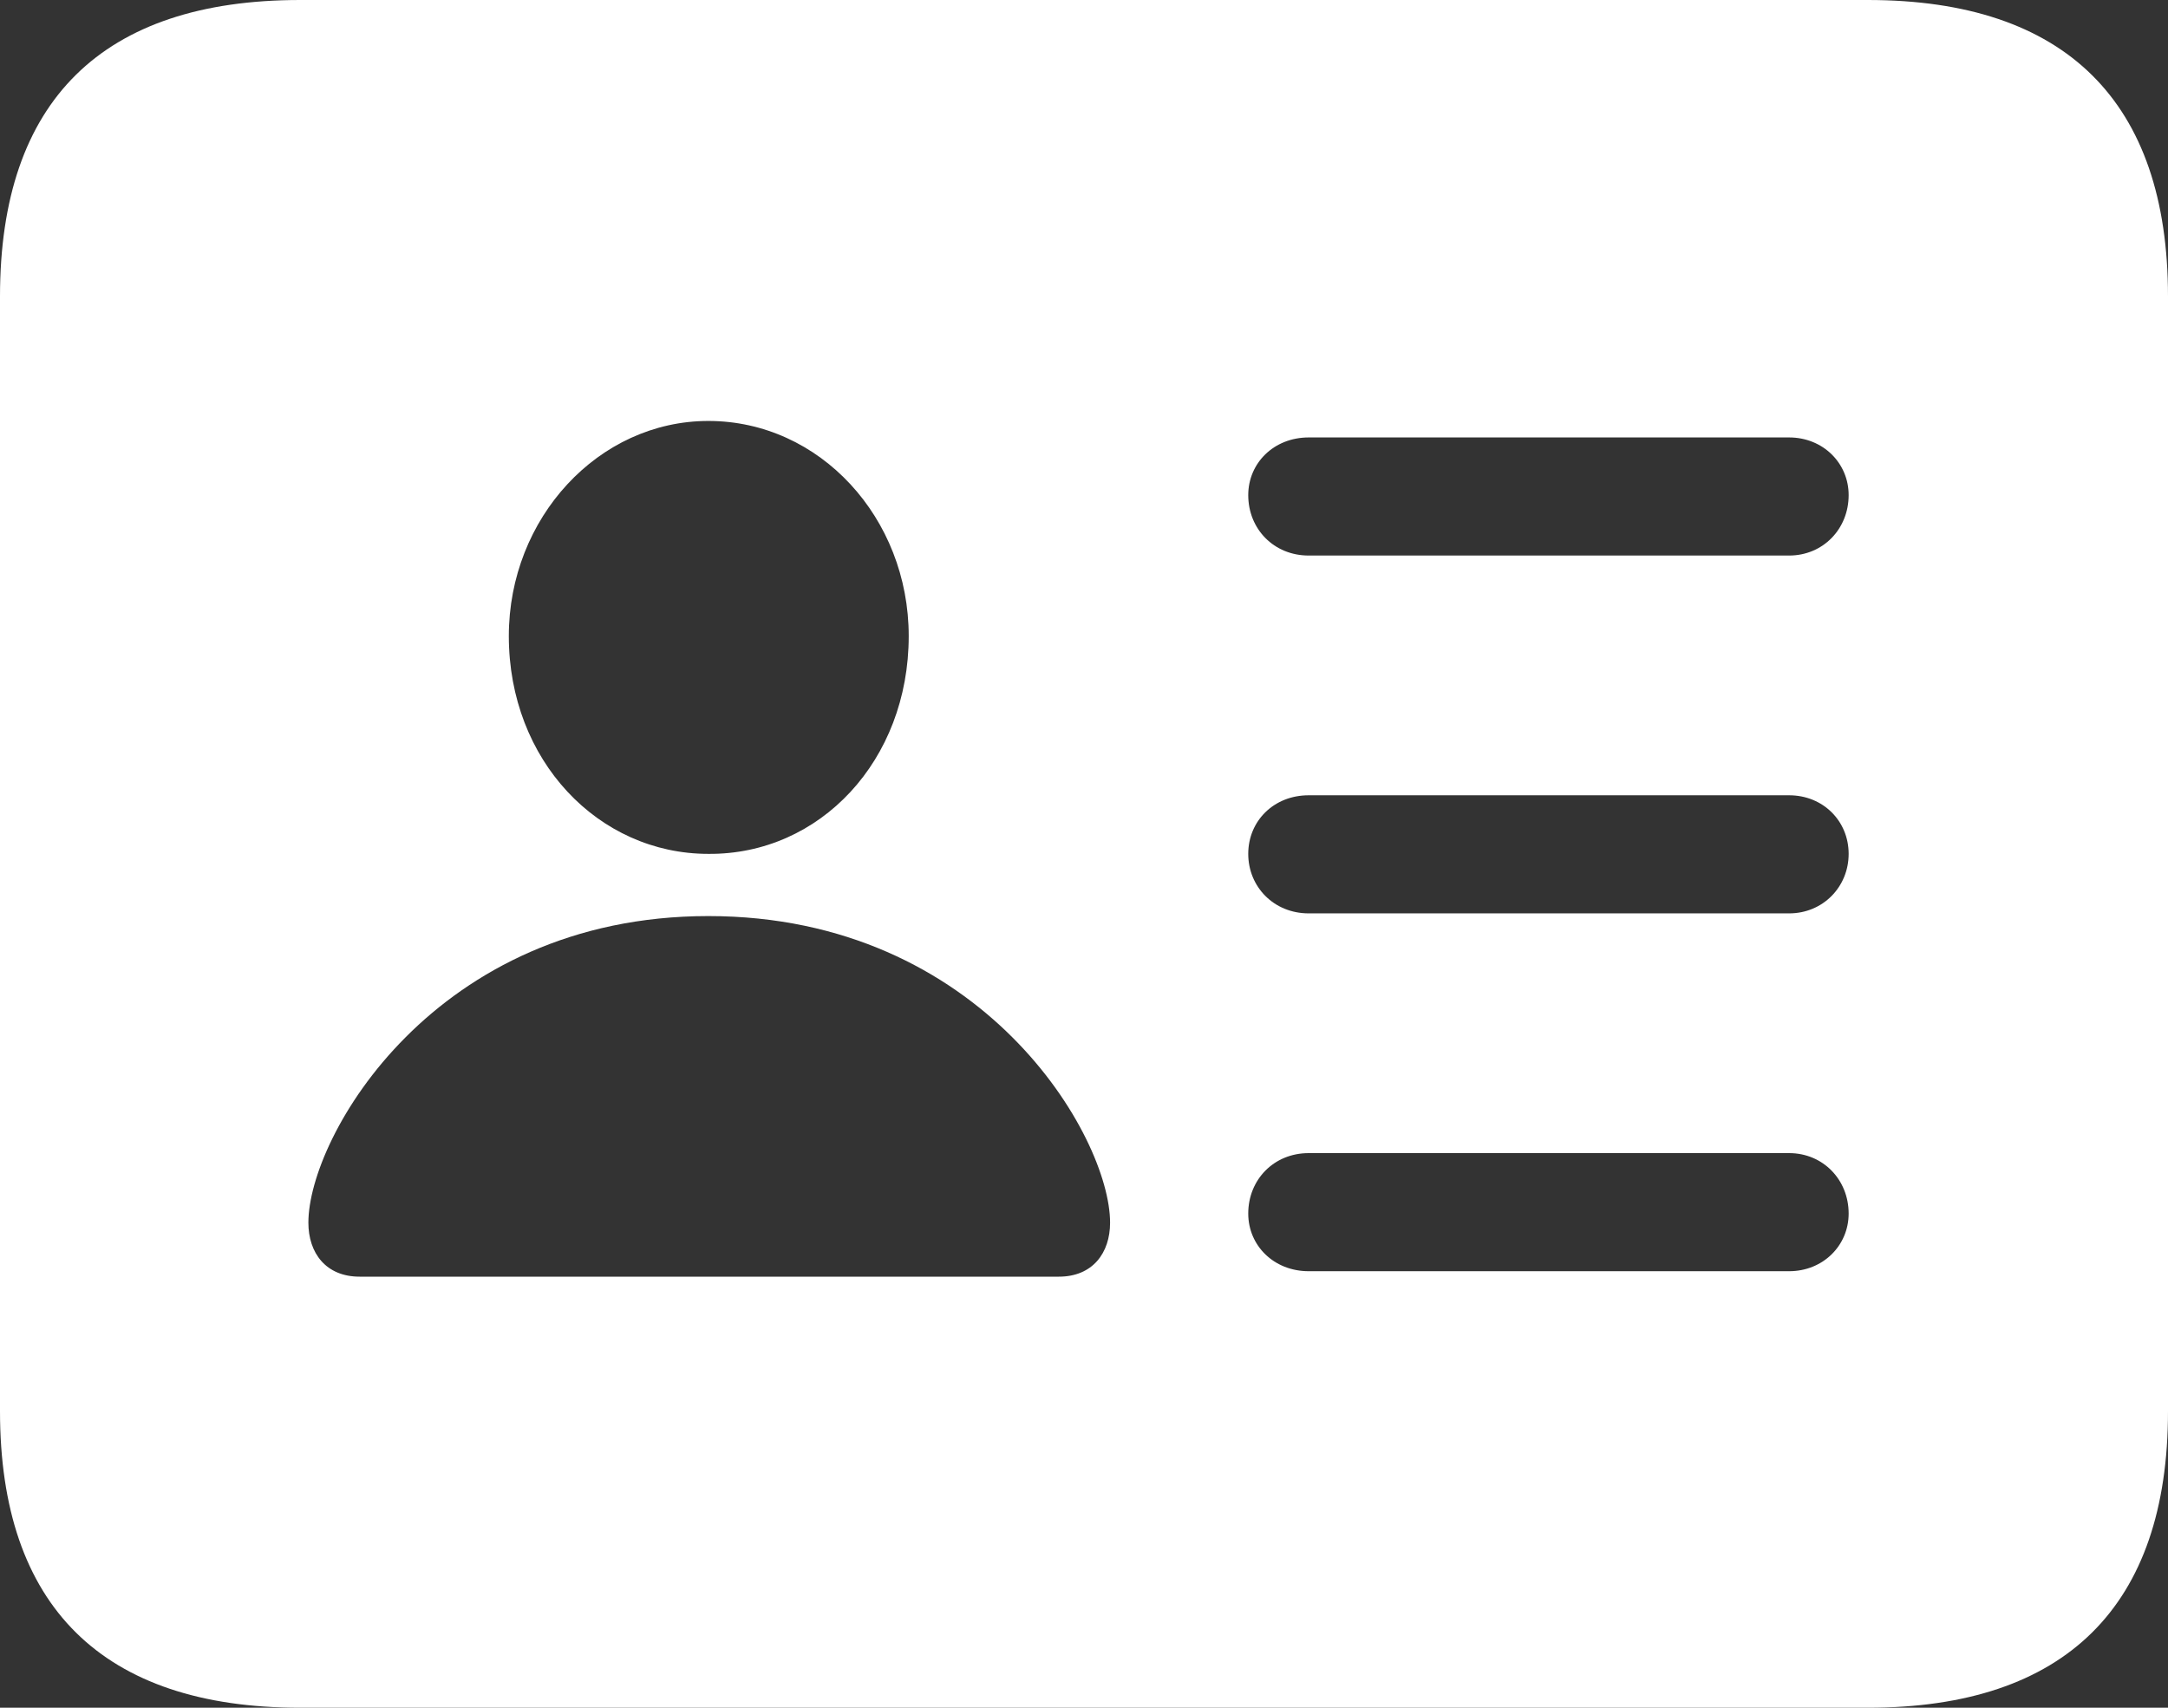 <svg width="33" height="26" viewBox="0 0 33 26" fill="none" xmlns="http://www.w3.org/2000/svg">
<rect x="0" y="0" width="33" height="26" fill="#333333" stroke="none"/>
<path d="M4.569 26H28.431C31.44 26 33 24.453 33 21.485V4.514C33 1.547 31.44 0 28.431 0H4.569C1.56 0 0 1.533 0 4.514V21.485C0 24.453 1.56 26 4.569 26ZM10.782 13C9.11 13 7.745 11.579 7.745 9.684C7.745 7.886 9.11 6.409 10.782 6.409C12.481 6.409 13.832 7.886 13.832 9.684C13.832 11.579 12.481 13.014 10.782 13ZM19.92 8.458C19.39 8.458 19 8.054 19 7.538C19 7.05 19.39 6.66 19.92 6.66H27.233C27.748 6.66 28.139 7.05 28.139 7.538C28.139 8.054 27.748 8.458 27.233 8.458H19.92ZM19.92 13.906C19.39 13.906 19 13.502 19 13C19 12.498 19.39 12.108 19.92 12.108H27.233C27.748 12.108 28.139 12.498 28.139 13C28.139 13.502 27.748 13.906 27.233 13.906H19.92ZM5.474 19.437C4.959 19.437 4.694 19.075 4.694 18.615C4.694 17.305 6.617 13.947 10.782 13.947C14.961 13.947 16.897 17.305 16.897 18.615C16.897 19.075 16.632 19.437 16.117 19.437H5.474ZM19.92 19.354C19.39 19.354 19 18.964 19 18.476C19 17.96 19.39 17.556 19.92 17.556H27.233C27.748 17.556 28.139 17.96 28.139 18.476C28.139 18.964 27.748 19.354 27.233 19.354H19.92Z" fill="white"/>
</svg>
